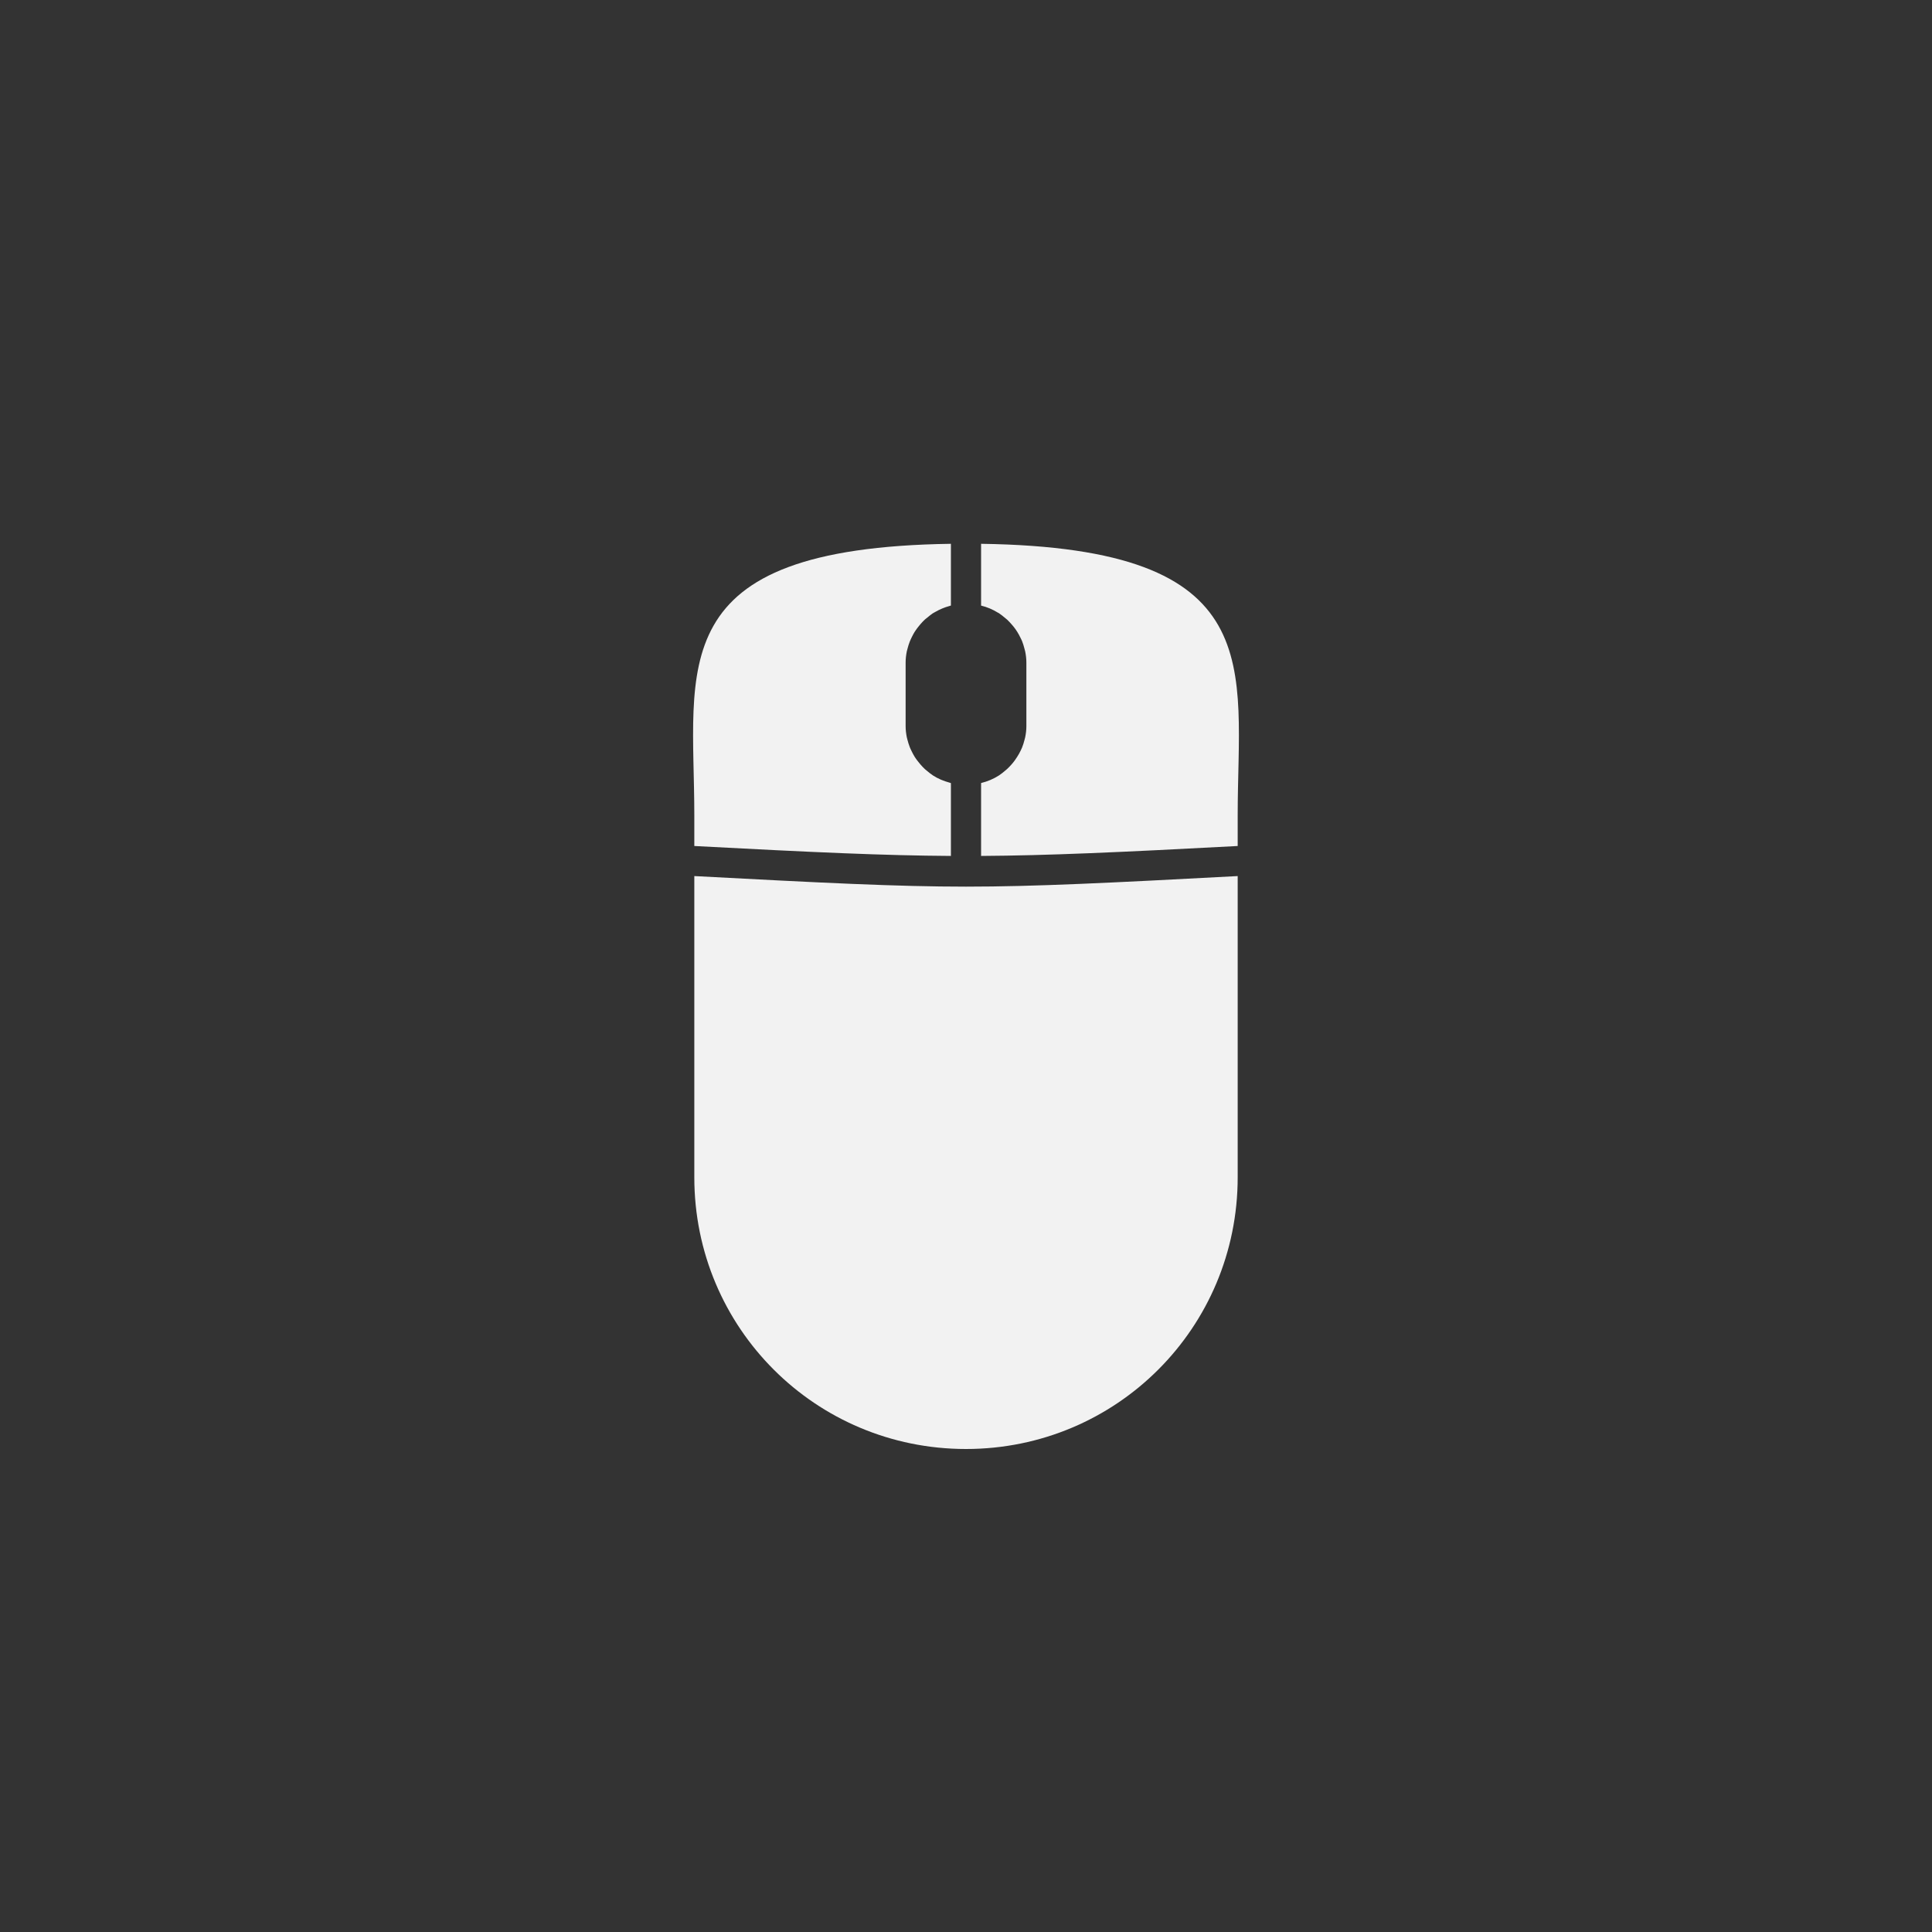 <?xml version="1.0" encoding="UTF-8" standalone="no"?>
<!-- Created with Inkscape (http://www.inkscape.org/) -->

<svg
   xmlns:dc="http://purl.org/dc/elements/1.1/"
   xmlns:cc="http://creativecommons.org/ns#"
   xmlns:rdf="http://www.w3.org/1999/02/22-rdf-syntax-ns#"
   xmlns:svg="http://www.w3.org/2000/svg"
   xmlns="http://www.w3.org/2000/svg"
   xmlns:sodipodi="http://sodipodi.sourceforge.net/DTD/sodipodi-0.dtd"
   xmlns:inkscape="http://www.inkscape.org/namespaces/inkscape"
   id="svg4152"
   version="1.1"
   inkscape:version="0.92.3 (2405546, 2018-03-11)"
   width="64"
   height="64"
   xml:space="preserve"
   sodipodi:docname="input_MOUSE.svg"
   inkscape:export-filename="/home/alfrix/Escritorio/assets/xmb/monochrome/png/input_MOUSE.png"
   inkscape:export-xdpi="384"
   inkscape:export-ydpi="384"><rect width="100%" height="100%" fill="#333333" stroke="none"/><defs
     id="defs4156"><clipPath
       clipPathUnits="userSpaceOnUse"
       id="clipPath4166"><path
         d="M 0,64 64,64 64,0 0,0 0,64 z"
         id="path4168"
         inkscape:connector-curvature="0" /></clipPath></defs><sodipodi:namedview
     pagecolor="#ffffff"
     bordercolor="#666666"
     borderopacity="1"
     objecttolerance="10"
     gridtolerance="10"
     guidetolerance="10"
     inkscape:pageopacity="0"
     inkscape:pageshadow="2"
     inkscape:window-width="1024"
     inkscape:window-height="697"
     id="namedview4154"
     showgrid="false"
     inkscape:zoom="2.6870058"
     inkscape:cx="-10.104882"
     inkscape:cy="-28.69897"
     inkscape:window-x="0"
     inkscape:window-y="0"
     inkscape:window-maximized="1"
     inkscape:current-layer="g4160"
     showguides="false"><inkscape:grid
       type="xygrid"
       id="grid836" /></sodipodi:namedview><g
     id="g4160"
     inkscape:groupmode="layer"
     inkscape:label="Libretro - Pad"
     transform="matrix(1.25,0,0,-1.25,0,64)"><path
       style="color:#000000;clip-rule:nonzero;display:inline;overflow:visible;visibility:visible;opacity:1;isolation:auto;mix-blend-mode:normal;color-interpolation:sRGB;color-interpolation-filters:linearRGB;solid-color:#000000;solid-opacity:1;vector-effect:none;fill:#f2f2f2;fill-opacity:1;fill-rule:nonzero;stroke:none;stroke-width:2;stroke-linecap:round;stroke-linejoin:miter;stroke-miterlimit:4;stroke-dasharray:none;stroke-dashoffset:0;stroke-opacity:1;paint-order:stroke fill markers;color-rendering:auto;image-rendering:auto;shape-rendering:auto;text-rendering:auto;enable-background:accumulate"
       d="M 31.5 18.014 C 21.872 18.151 23 22.101 23 27 L 23 28.025 C 26.995 28.237 29.287 28.34 31.5 28.354 L 31.5 25.941 C 31.484 25.938 31.47 25.93 31.455 25.926 C 31.26 25.873 31.075 25.797 30.908 25.689 C 30.907 25.689 30.907 25.688 30.906 25.688 C 30.836 25.642 30.771 25.589 30.707 25.535 C 30.684 25.516 30.659 25.497 30.637 25.477 C 30.583 25.427 30.534 25.373 30.486 25.318 C 30.454 25.282 30.424 25.244 30.395 25.205 C 30.36 25.16 30.327 25.115 30.297 25.066 C 30.261 25.009 30.231 24.949 30.201 24.889 C 30.179 24.844 30.157 24.8 30.139 24.754 C 30.109 24.678 30.085 24.599 30.064 24.52 C 30.056 24.487 30.046 24.455 30.039 24.422 C 30.015 24.302 30 24.181 30 24.055 L 30 21.947 C 30 21.821 30.015 21.698 30.039 21.578 C 30.046 21.543 30.057 21.509 30.066 21.475 C 30.086 21.399 30.108 21.326 30.137 21.254 C 30.158 21.201 30.182 21.15 30.207 21.1 C 30.234 21.046 30.261 20.992 30.293 20.941 C 30.325 20.89 30.36 20.841 30.396 20.793 C 30.425 20.755 30.455 20.718 30.486 20.682 C 30.534 20.627 30.582 20.574 30.635 20.525 C 30.663 20.499 30.695 20.478 30.725 20.453 C 30.781 20.406 30.837 20.359 30.898 20.318 C 30.925 20.301 30.955 20.288 30.982 20.271 C 31.129 20.186 31.288 20.119 31.455 20.074 C 31.47 20.07 31.484 20.062 31.5 20.059 L 31.5 18.014 z M 32.5 18.014 L 32.5 20.061 C 32.699 20.109 32.886 20.189 33.057 20.295 C 33.069 20.302 33.082 20.307 33.094 20.314 C 33.095 20.315 33.096 20.317 33.098 20.318 C 33.163 20.361 33.222 20.41 33.281 20.459 C 33.309 20.482 33.337 20.503 33.363 20.527 C 33.416 20.576 33.463 20.628 33.51 20.682 C 33.544 20.72 33.577 20.758 33.607 20.799 C 33.639 20.841 33.669 20.885 33.697 20.93 C 33.737 20.992 33.77 21.056 33.803 21.123 C 33.822 21.163 33.843 21.201 33.859 21.242 C 33.89 21.318 33.913 21.398 33.934 21.479 C 33.942 21.513 33.954 21.545 33.961 21.58 C 33.985 21.7 34 21.821 34 21.947 L 34 24.055 C 34 24.181 33.985 24.302 33.961 24.422 C 33.955 24.452 33.945 24.48 33.938 24.51 C 33.916 24.596 33.891 24.682 33.857 24.764 C 33.842 24.801 33.824 24.837 33.807 24.873 C 33.773 24.942 33.736 25.008 33.695 25.072 C 33.669 25.114 33.642 25.154 33.613 25.193 C 33.578 25.241 33.541 25.286 33.502 25.33 C 33.457 25.381 33.411 25.429 33.361 25.475 C 33.34 25.494 33.319 25.511 33.297 25.529 C 33.232 25.585 33.166 25.639 33.094 25.686 C 32.913 25.802 32.713 25.888 32.5 25.939 L 32.5 28.354 C 34.713 28.34 37.005 28.237 41 28.025 L 41 27 C 41 22.101 42.128 18.151 32.5 18.014 z M 23 29.021 L 23 39 C 23 43.986 27.014 48 32 48 C 36.986 48 41 43.986 41 39 L 41 29.021 C 36.757 29.246 34.288 29.371 32 29.371 C 29.711 29.371 27.244 29.246 23 29.021 z "
       transform="matrix(0.8,0,0,-0.8,0,51.2)"
       id="rect818" /></g></svg>
